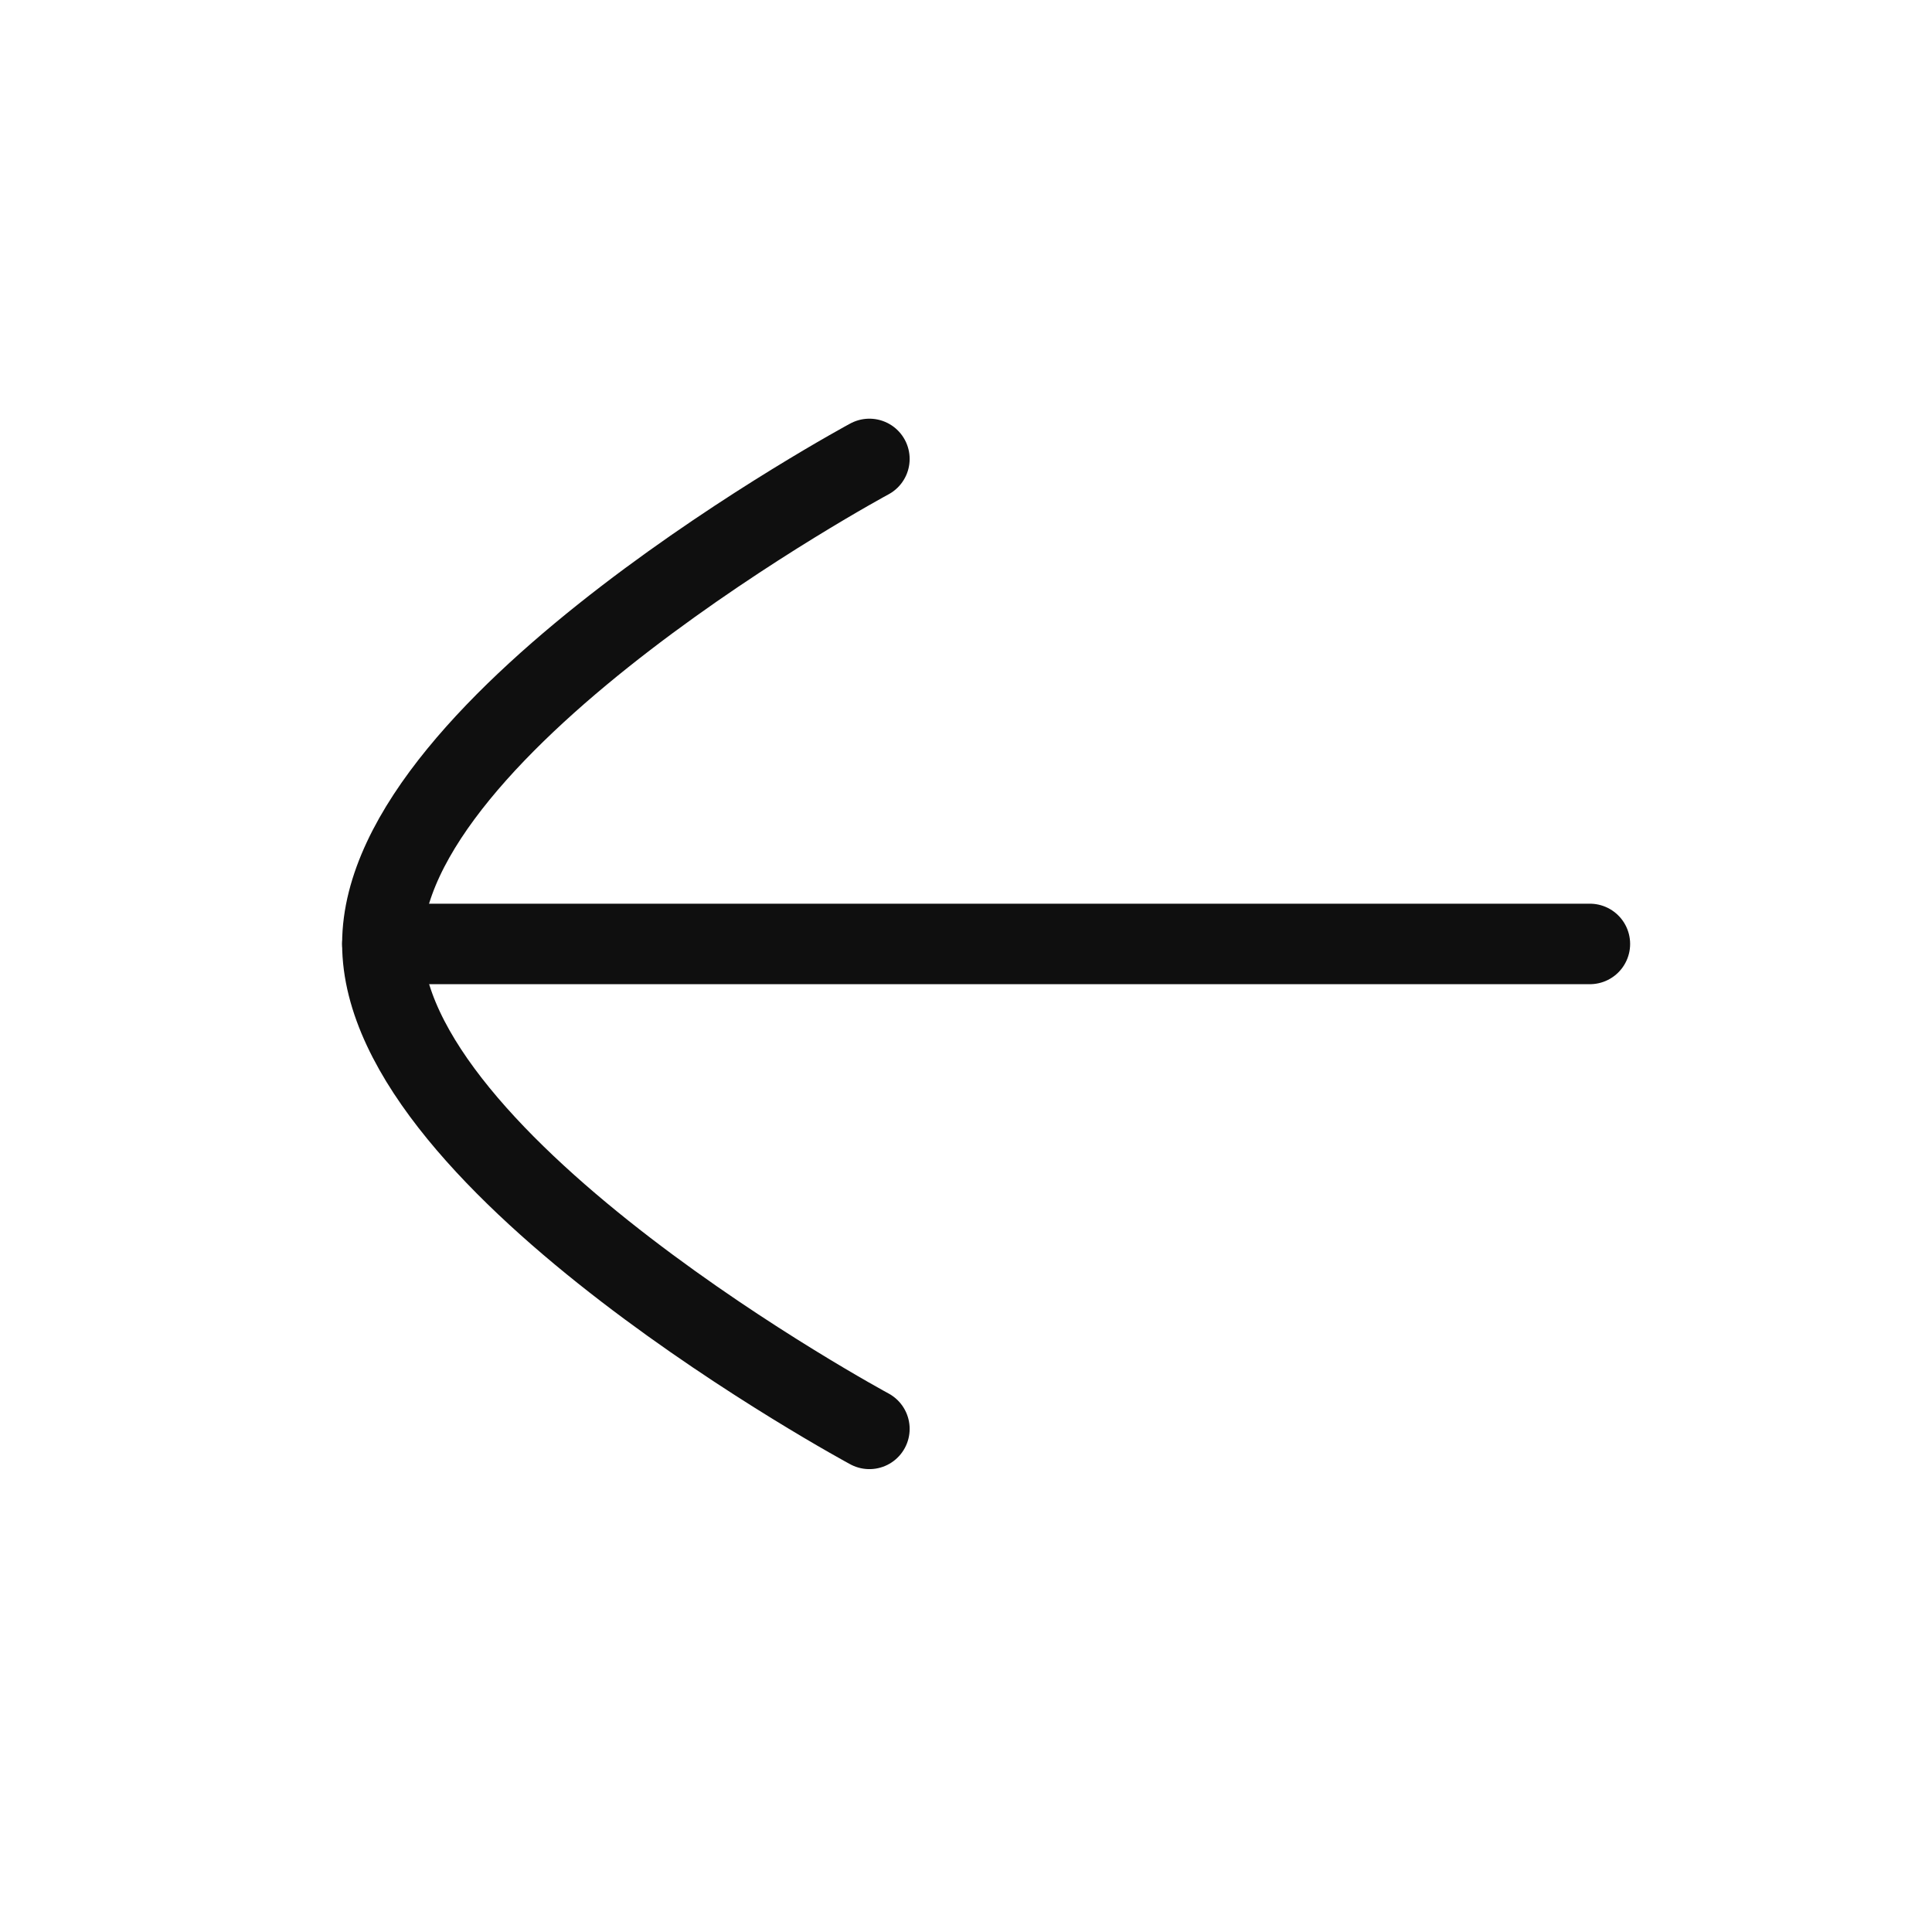 <svg width="24" height="24" viewBox="0 0 24 24" fill="none" xmlns="http://www.w3.org/2000/svg">
<path d="M4.75 11.726L19.75 11.726" stroke="#0F0F0F" stroke-linecap="round" stroke-linejoin="round"/>
<path d="M10.8 5.701C10.8 5.701 4.75 8.962 4.75 11.724C4.75 14.488 10.8 17.75 10.8 17.75" stroke="#0F0F0F" stroke-linecap="round" stroke-linejoin="round"/>
</svg>
